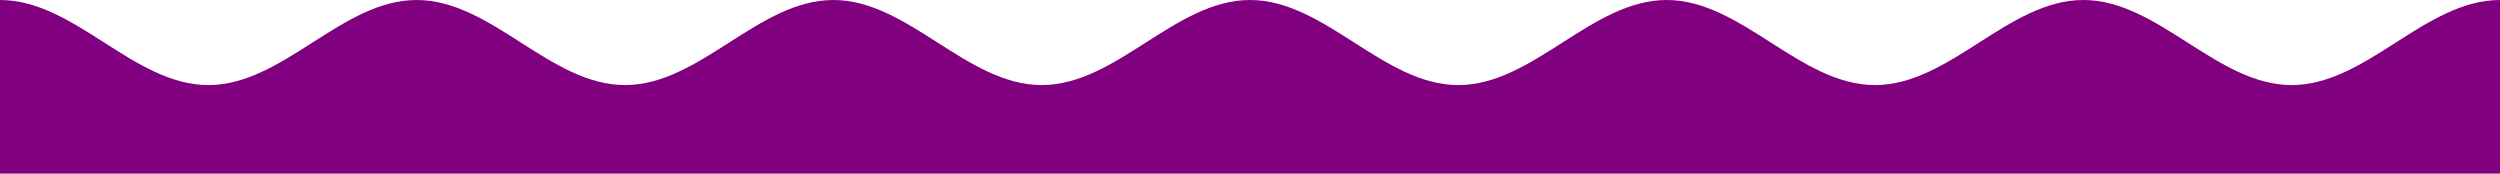 <?xml version="1.0" encoding="UTF-8" standalone="no"?>
<svg
   xmlns:dc="http://purl.org/dc/elements/1.1/"
   xmlns:cc="http://creativecommons.org/ns#"
   xmlns:rdf="http://www.w3.org/1999/02/22-rdf-syntax-ns#"
   xmlns:svg="http://www.w3.org/2000/svg"
   xmlns="http://www.w3.org/2000/svg"
   id="svg8"
   version="1.1"
   viewBox="0 0 762 52.917"
   height="200"
   width="2880">
  <defs
     id="defs2" />
  <g
     transform="translate(376.464,-238.036)"
     id="layer1">
    <path
       id="rect816"
       d="m -376.464,238.036 c 22.863,0 40.637,25.929 63.5,25.929 22.863,0 40.637,-25.929 63.5,-25.929 22.863,0 40.637,25.929 63.5,25.929 22.863,0 40.637,-25.929 63.5,-25.929 22.863,0 40.637,25.929 63.5,25.929 22.863,0 40.637,-25.929 63.5,-25.929 22.863,0 40.637,25.929 63.5,25.929 22.863,0 40.637,-25.929 63.5,-25.929 22.863,0 40.637,25.929 63.5,25.929 22.863,0 40.637,-25.929 63.5,-25.929 22.863,0 40.637,25.929 63.5,25.929 22.863,0 40.637,-25.929 63.5,-25.929 0,52.917 0,52.917 0,52.917 h -762 z"
       style="opacity:1;fill:#800080;fill-opacity:1;fill-rule:nonzero;stroke:none;stroke-width:1.301;stroke-linecap:round;stroke-linejoin:round;stroke-miterlimit:4;stroke-dasharray:none;stroke-dashoffset:0;stroke-opacity:1" />
  </g>
</svg>
